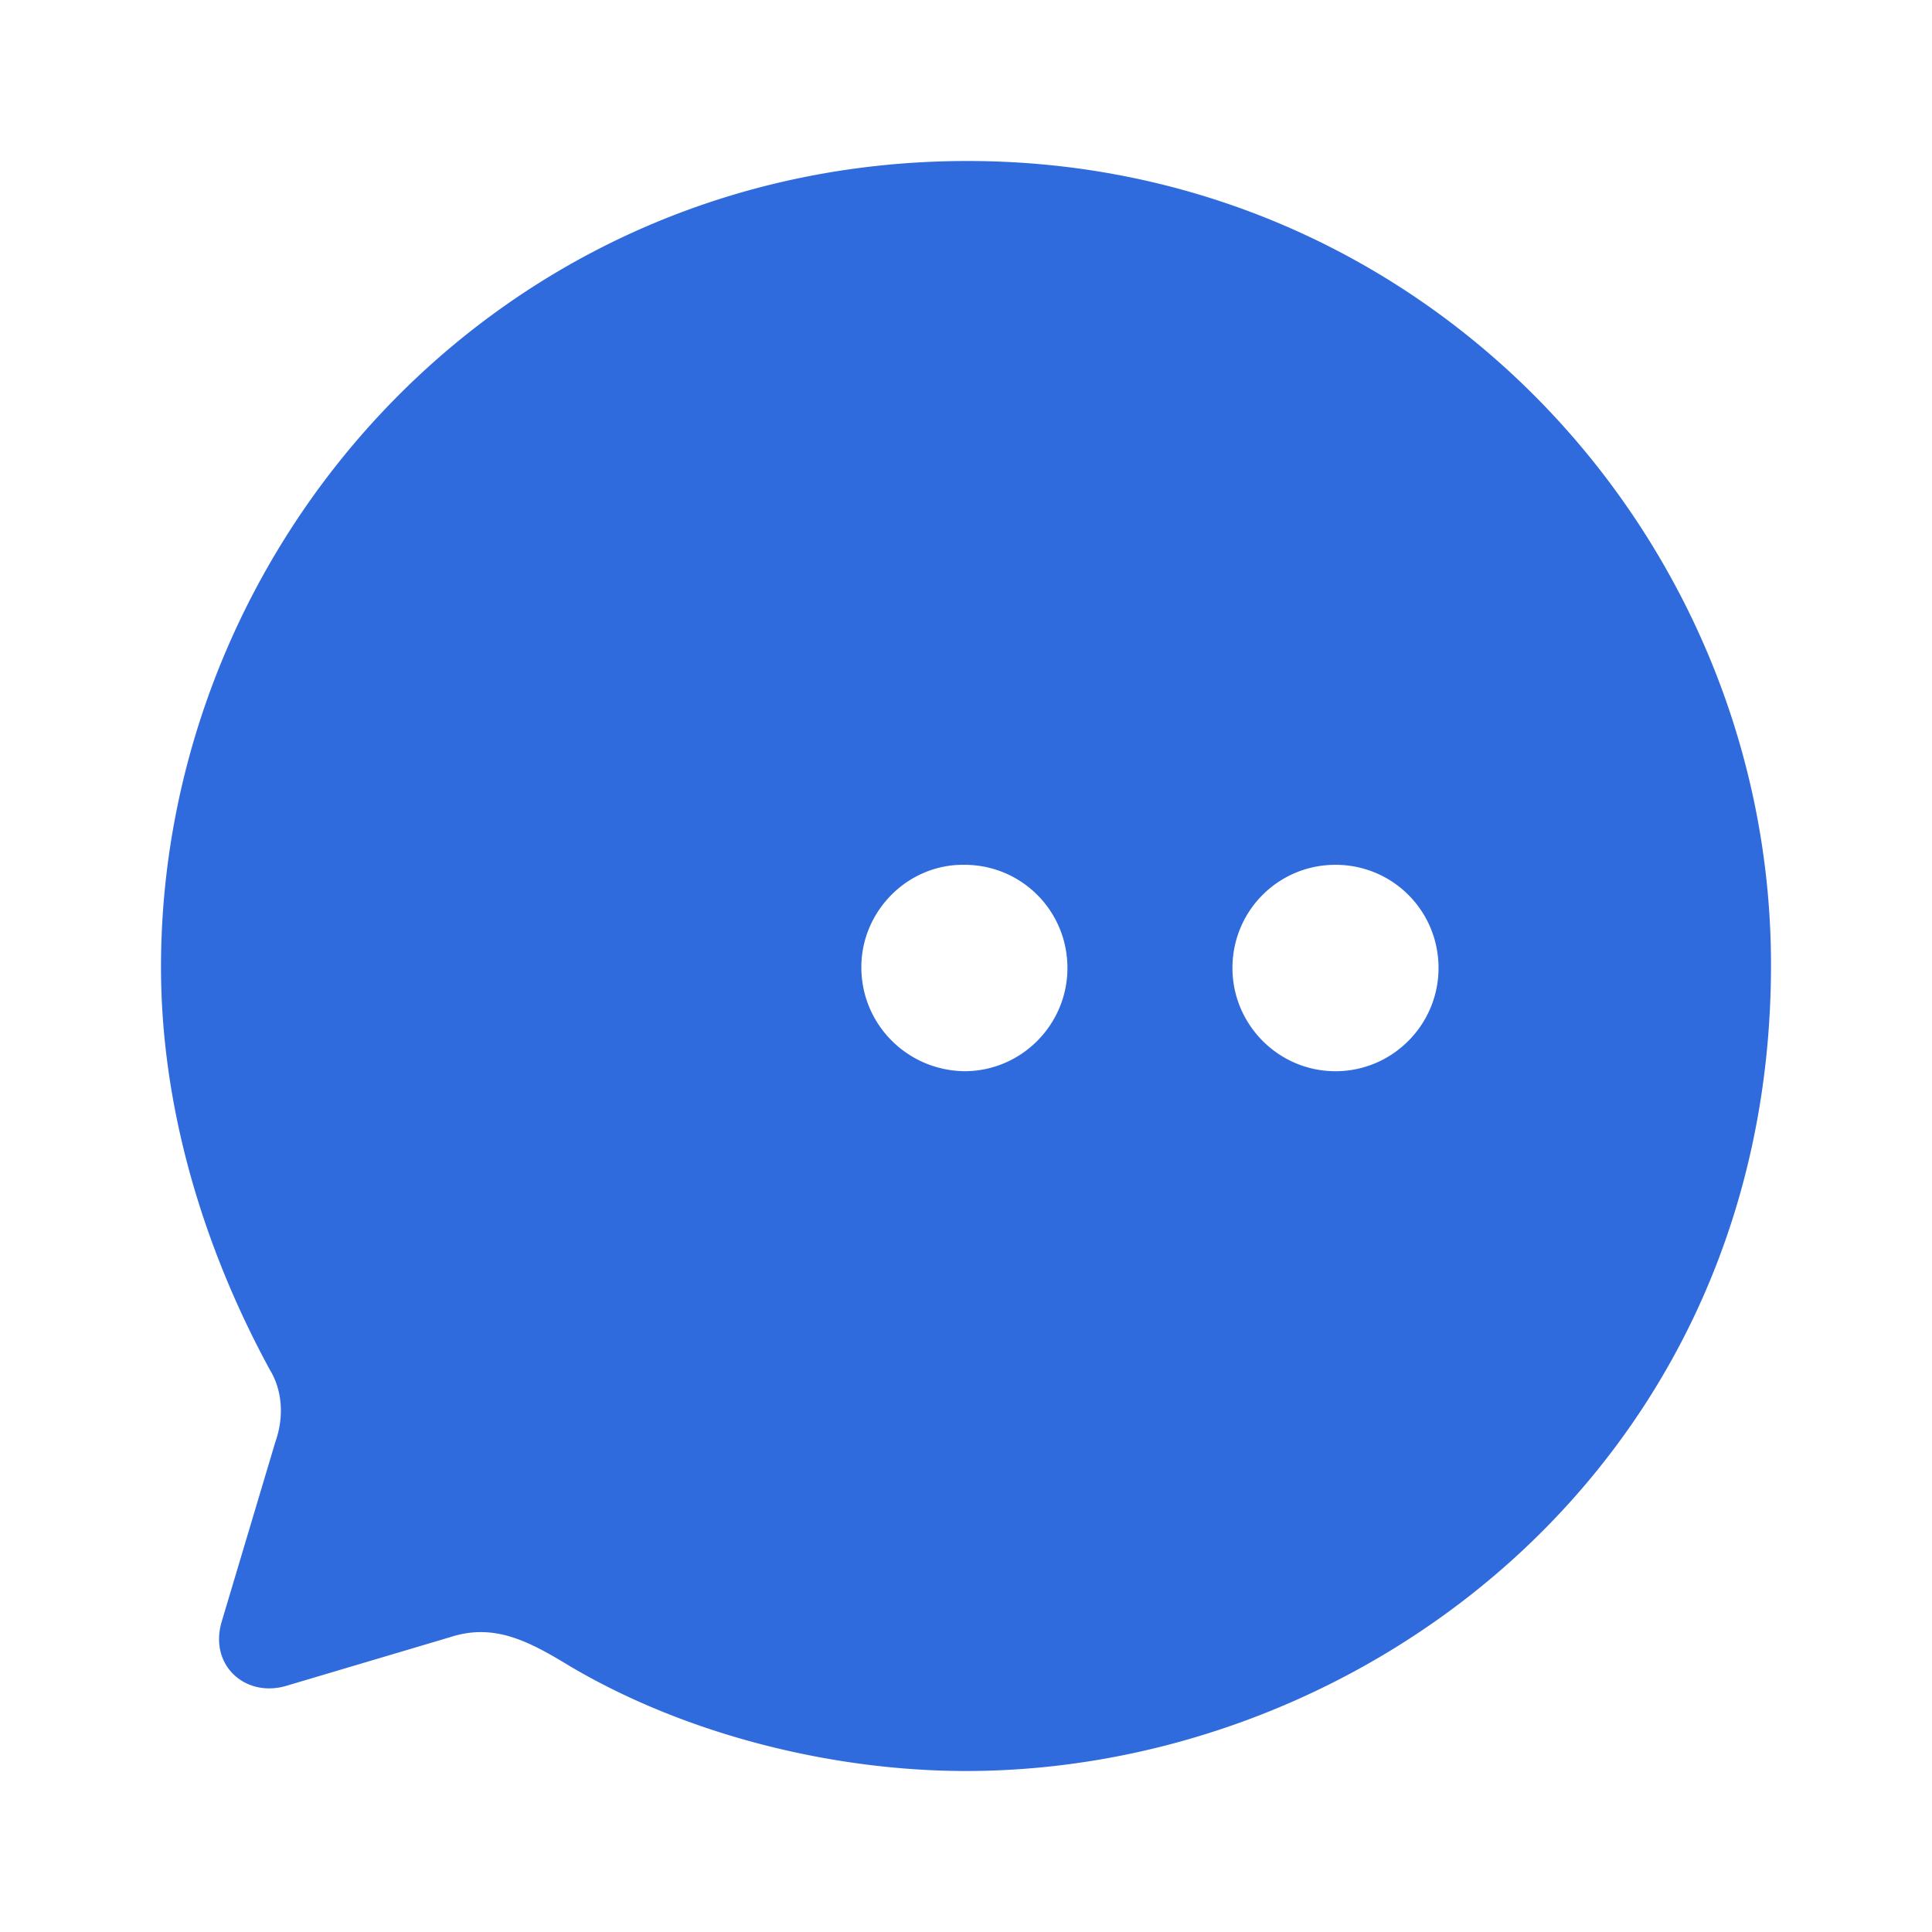 <?xml version="1.0" standalone="no"?><!DOCTYPE svg PUBLIC "-//W3C//DTD SVG 1.1//EN" "http://www.w3.org/Graphics/SVG/1.1/DTD/svg11.dtd"><svg t="1618320159450" class="icon" viewBox="0 0 1024 1024" version="1.1" xmlns="http://www.w3.org/2000/svg" p-id="1845" xmlns:xlink="http://www.w3.org/1999/xlink" width="32" height="32"><defs><style type="text/css"></style></defs><path d="M85.333 512.64C85.333 287.872 264.96 85.333 512.853 85.333 755.2 85.333 938.667 284.032 938.667 511.36 938.667 775.04 723.627 938.667 512 938.667c-69.973 0-147.627-18.773-209.92-55.552-21.76-13.227-40.107-23.04-63.573-15.36l-86.187 25.6c-21.76 6.827-41.387-10.24-34.987-33.28l28.587-95.744c4.693-13.227 3.84-27.349-2.987-38.485C106.24 658.347 85.333 584.405 85.333 512.64z m371.2 0c0 30.336 24.32 54.699 54.613 55.125 30.293 0 54.613-24.747 54.613-54.699 0-30.336-24.32-54.699-54.613-54.699-29.867-0.427-54.613 24.363-54.613 54.272z m196.693 0.427c0 29.909 24.32 54.699 54.613 54.699 30.293 0 54.613-24.747 54.613-54.699 0-30.336-24.32-54.699-54.613-54.699-30.293 0-54.613 24.363-54.613 54.699z m-338.773 54.699c-29.867 0-54.613-24.747-54.613-54.699 0-30.336 24.32-54.699 54.613-54.699 30.293 0 54.613 24.363 54.613 54.699a55.04 55.04 0 0 1-54.613 54.699z" fill="#306bdd" p-id="1846"></path></svg>